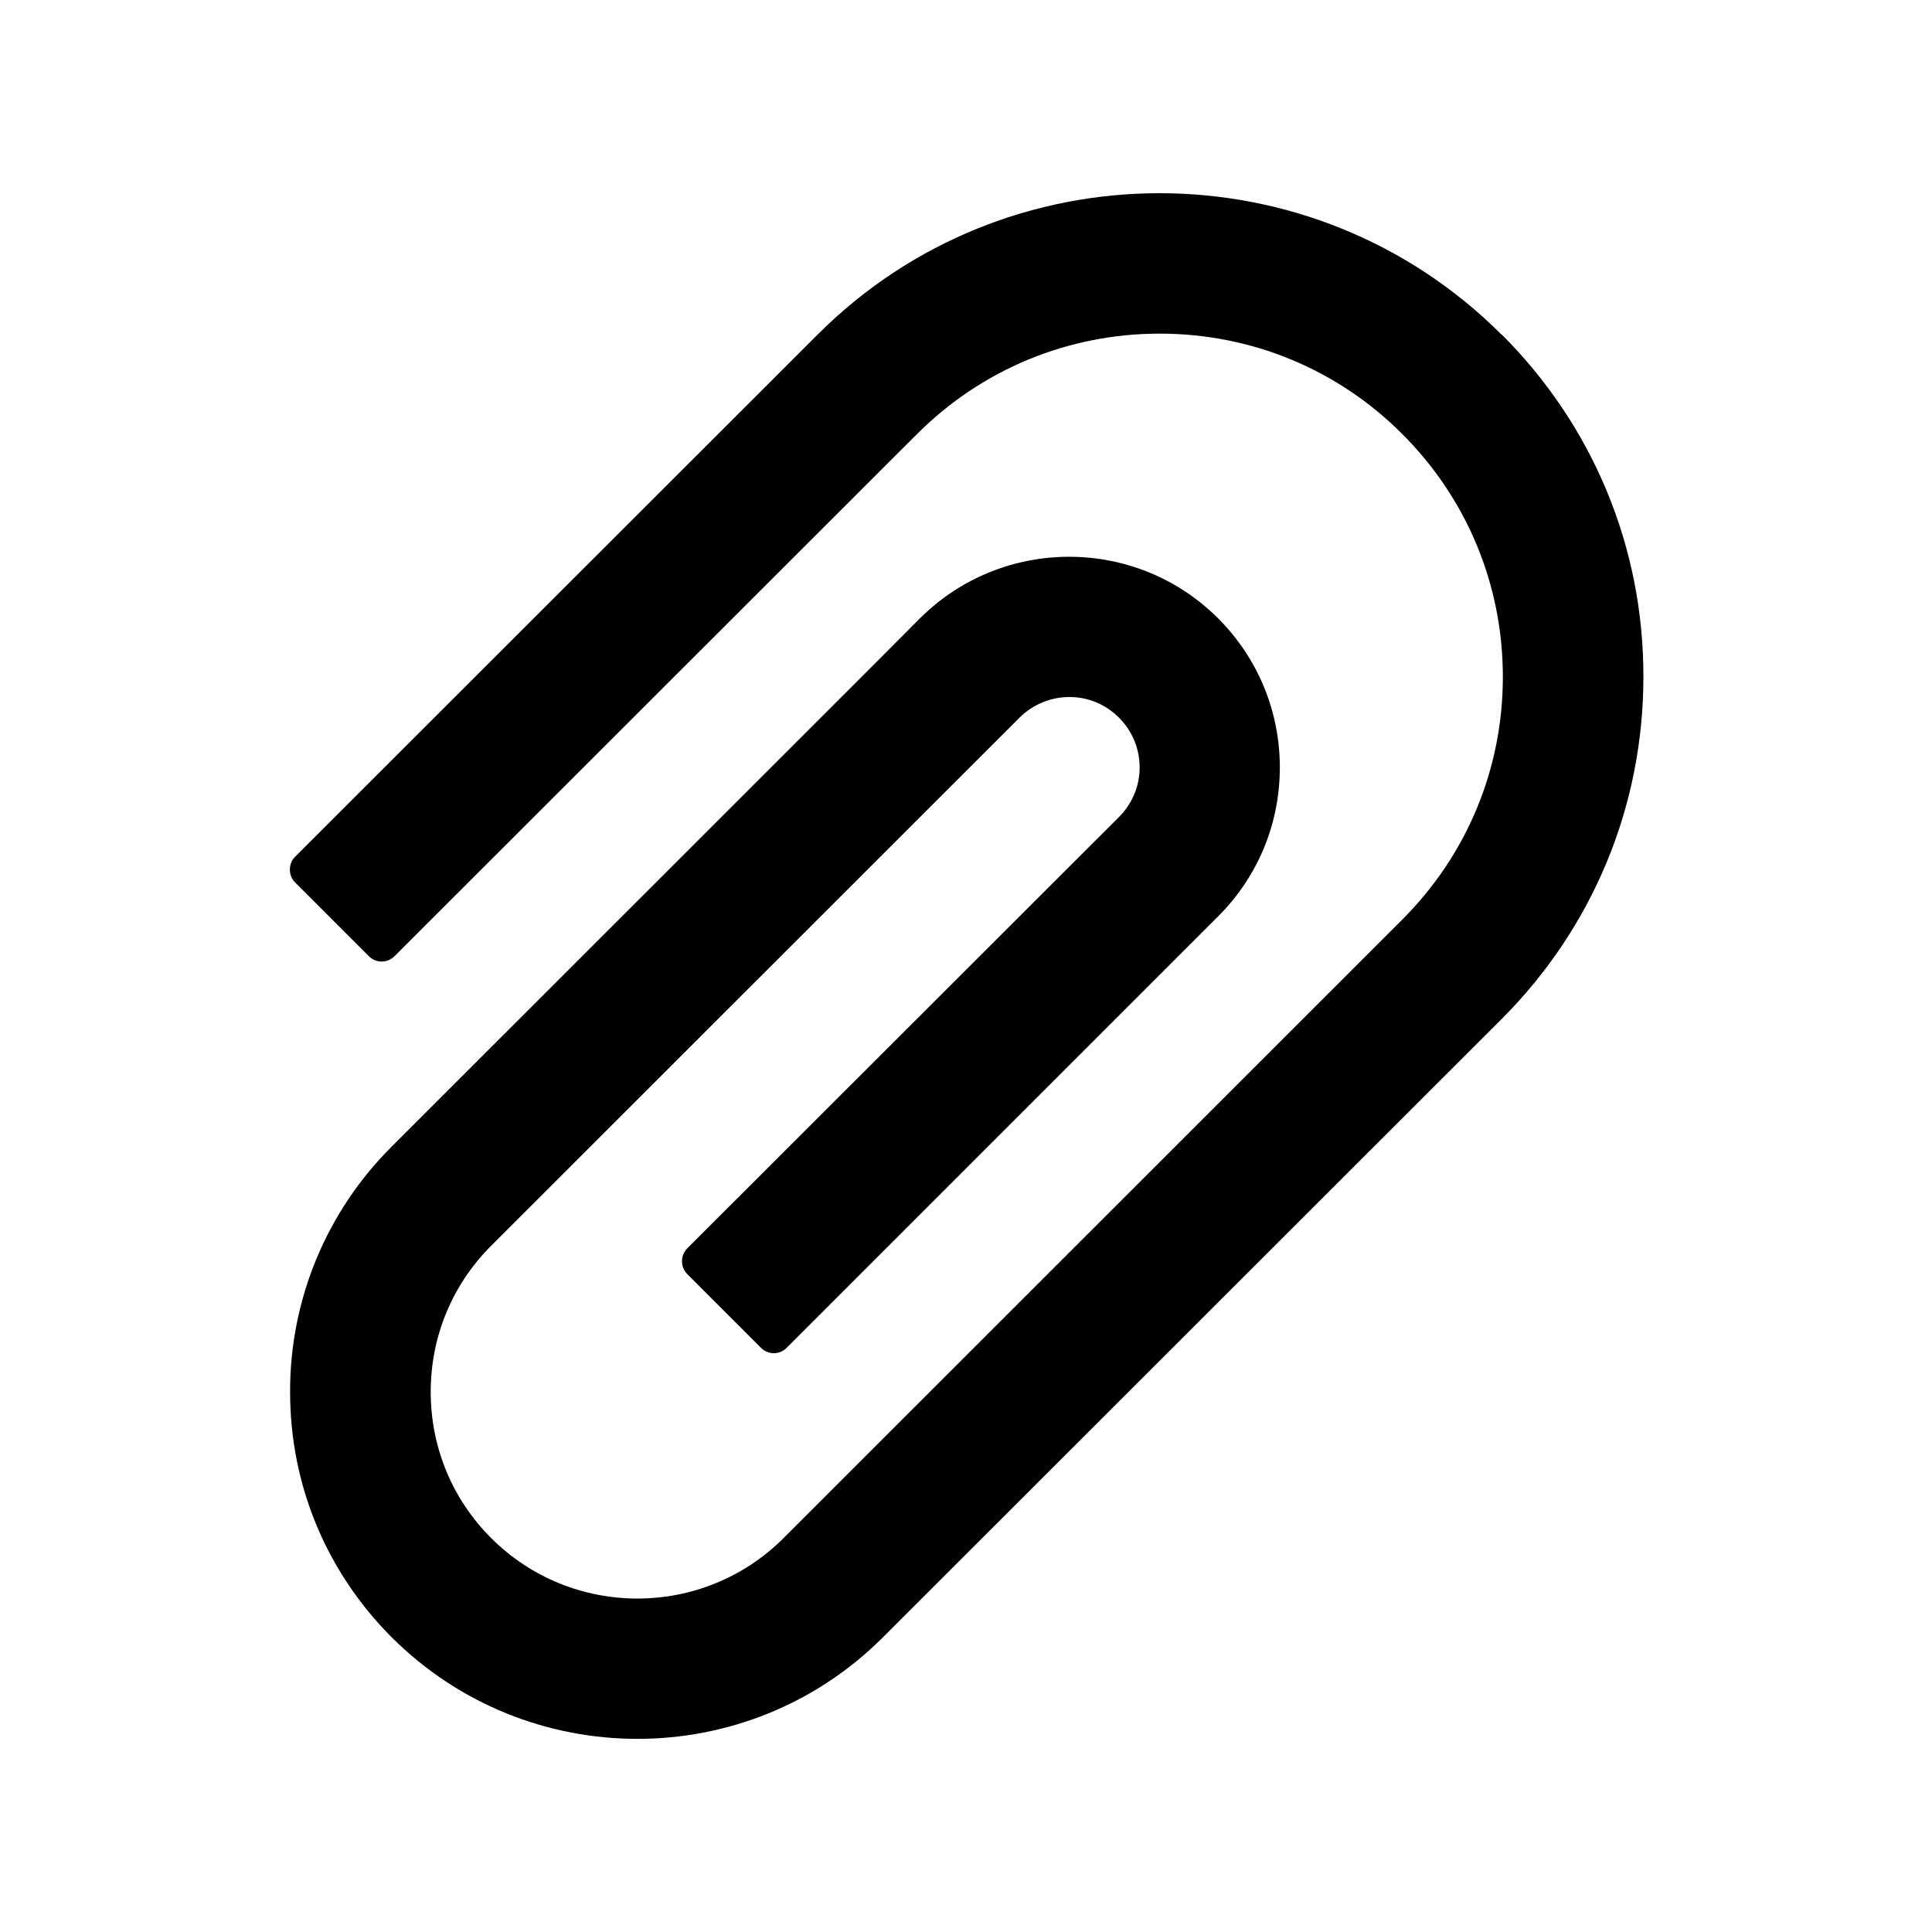 <!-- Generated by IcoMoon.io -->
<svg version="1.1" xmlns="http://www.w3.org/2000/svg" width="32" height="32" viewBox="0 0 32 32">
<title>paperclip</title>
<path d="M24.871 5.543c-3.124-3.124-8.21-3.124-11.33 0l-8.654 8.648c-0.056 0.056-0.086 0.133-0.086 0.212s0.030 0.156 0.086 0.212l1.224 1.224c0.056 0.056 0.132 0.087 0.211 0.087s0.155-0.031 0.211-0.087l8.654-8.648c1.074-1.074 2.504-1.665 4.022-1.665s2.948 0.59 4.019 1.665c1.074 1.074 1.664 2.503 1.664 4.019 0 1.519-0.59 2.944-1.664 4.019l-10.249 10.246c-1.336 1.336-3.508 1.336-4.844 0-0.647-0.647-1.001-1.505-1.001-2.421s0.355-1.774 1.001-2.42l8.751-8.747c0.222-0.219 0.514-0.342 0.826-0.342h0.003c0.312 0 0.6 0.123 0.819 0.342 0.222 0.222 0.342 0.514 0.342 0.826 0 0.308-0.123 0.6-0.342 0.819l-7.152 7.146c-0.056 0.056-0.086 0.133-0.086 0.212s0.030 0.156 0.086 0.212l1.224 1.224c0.056 0.056 0.132 0.087 0.211 0.087s0.155-0.031 0.211-0.087l7.149-7.149c0.66-0.66 1.021-1.535 1.021-2.467s-0.365-1.81-1.021-2.467c-1.363-1.363-3.578-1.36-4.941 0l-0.849 0.852-7.898 7.895c-0.536 0.533-0.961 1.167-1.25 1.865s-0.437 1.447-0.434 2.203c0 1.535 0.6 2.978 1.684 4.062 1.124 1.121 2.596 1.681 4.069 1.681s2.944-0.56 4.065-1.681l10.253-10.246c1.509-1.512 2.344-3.525 2.344-5.664 0.003-2.142-0.832-4.155-2.344-5.667z"></path>
</svg>
